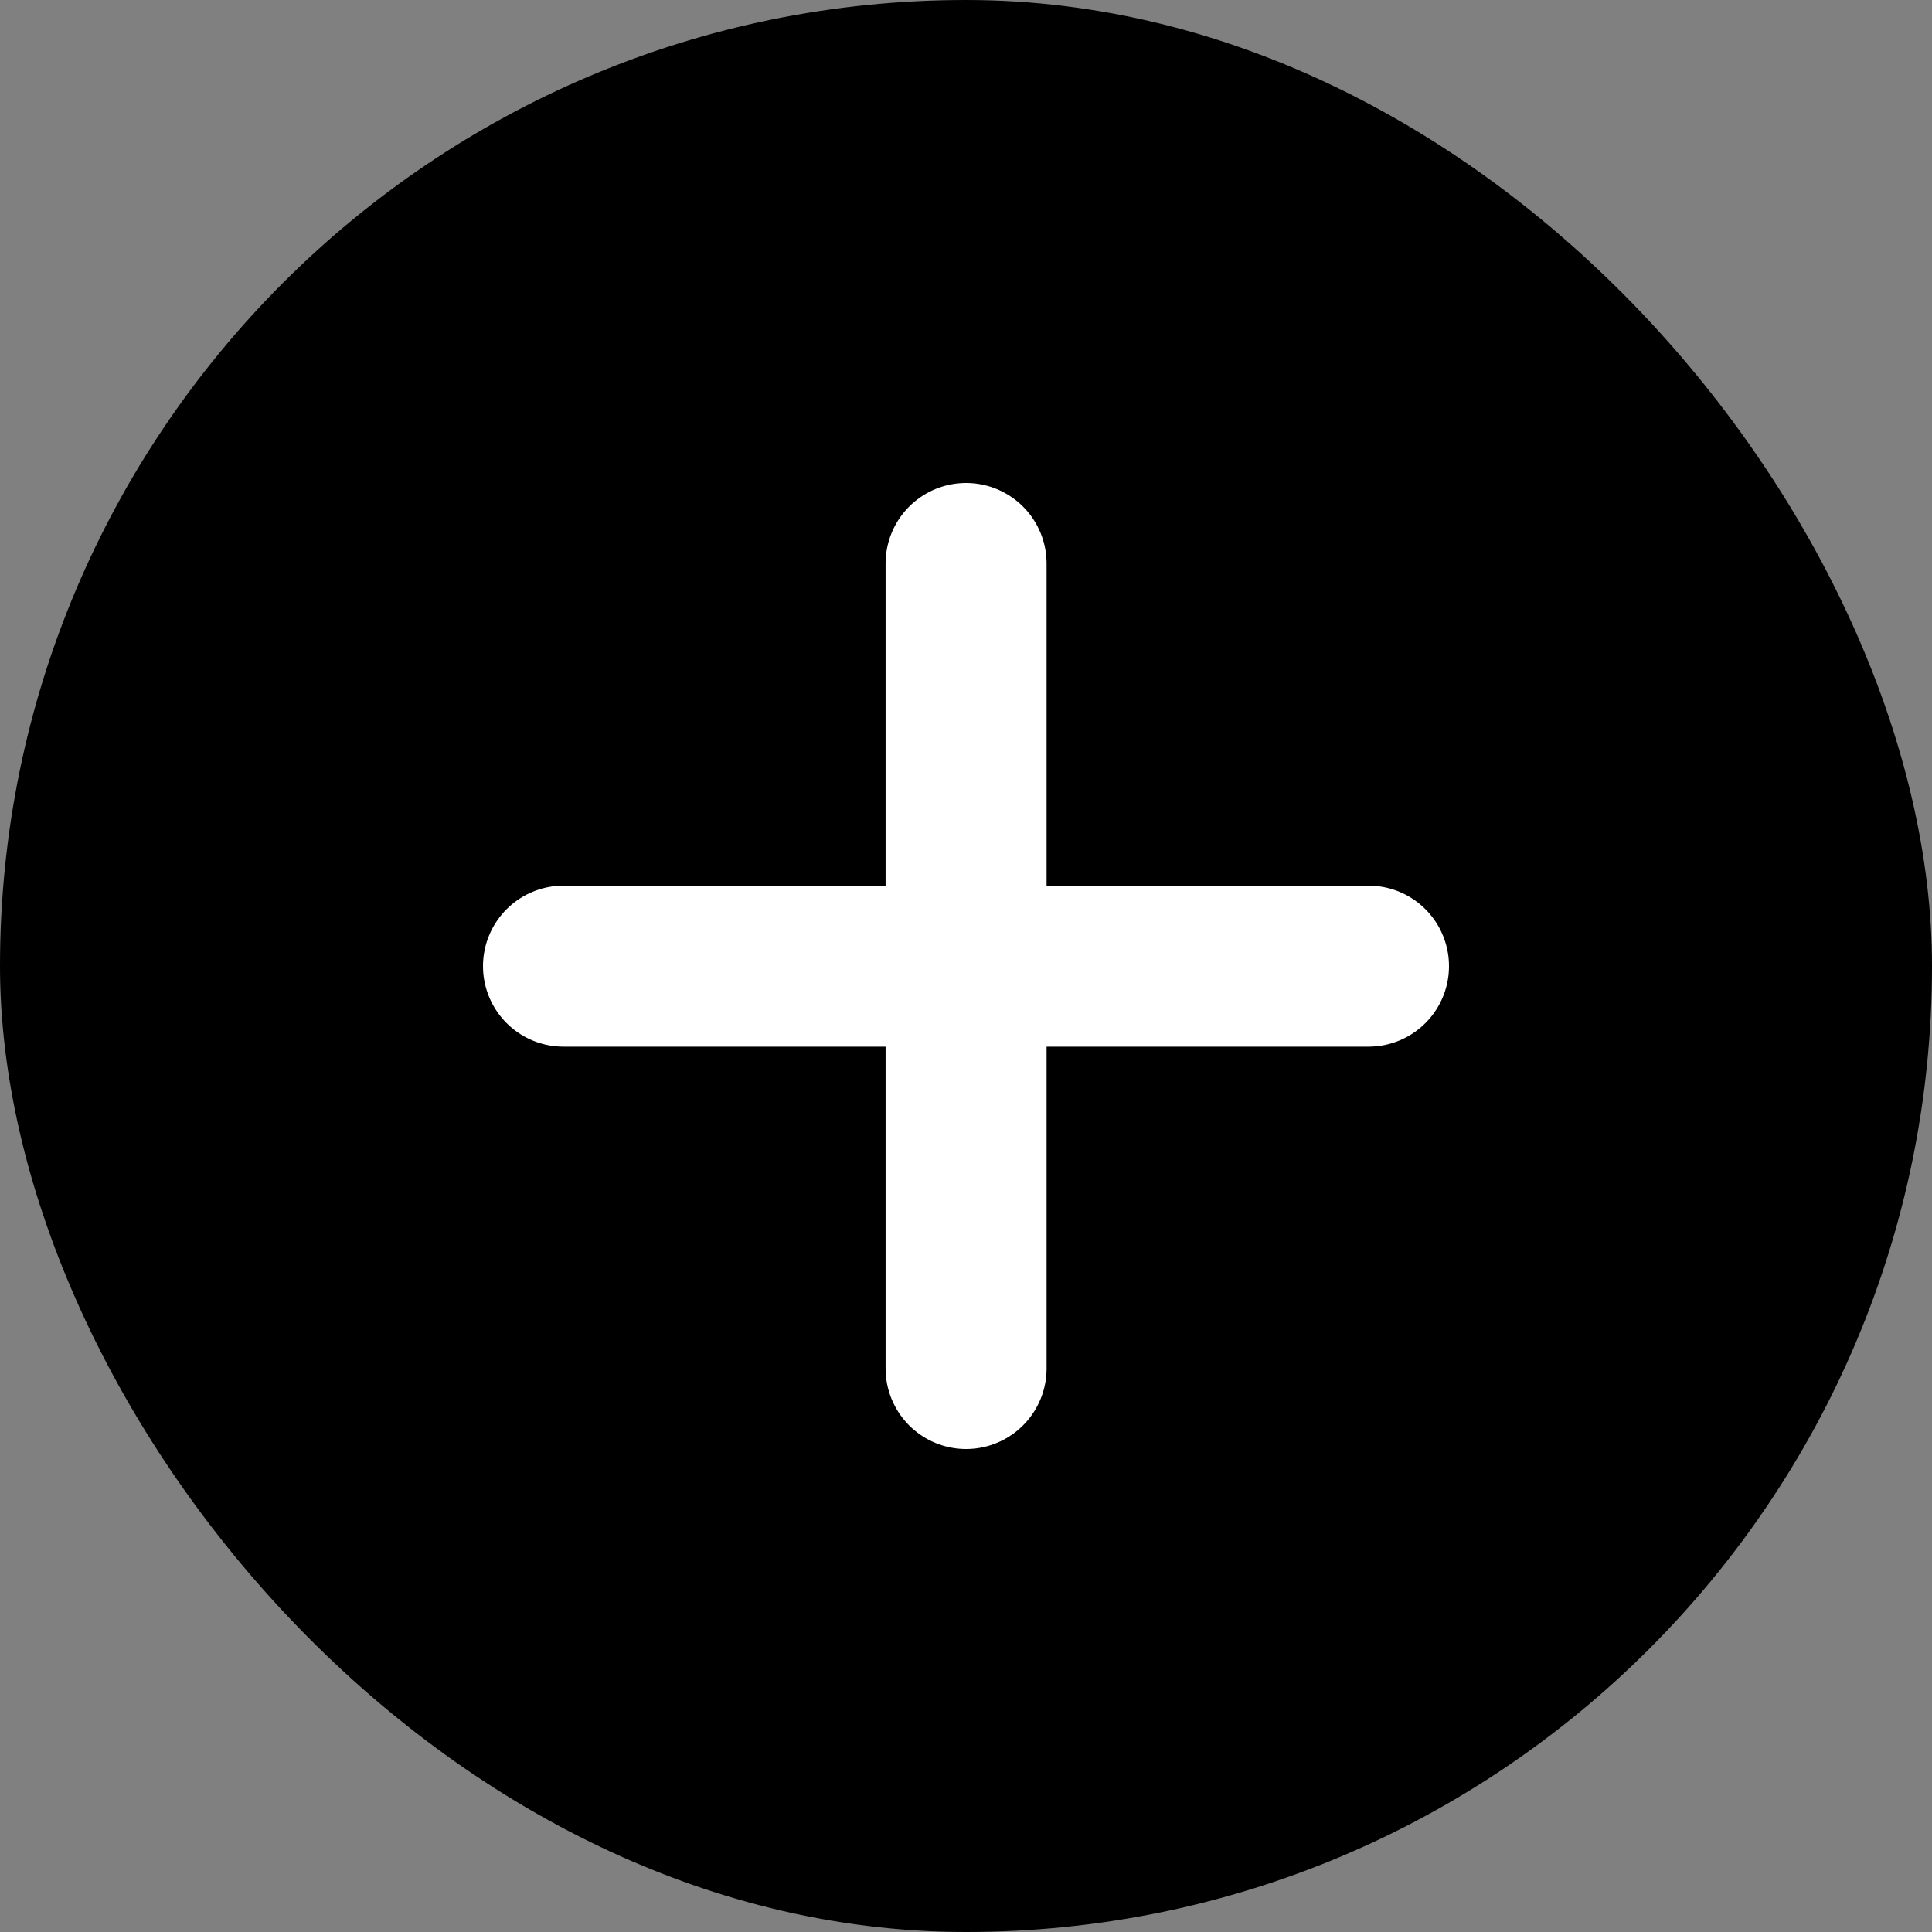<svg width="24" height="24" viewBox="0 0 24 24" fill="none" xmlns="http://www.w3.org/2000/svg">
<rect x="0" y="0" width="24" height="24" fill="#808080" stroke="none"/>
<rect width="24" height="24" rx="12" fill="black"/>
<path d="M7 12.002H17" stroke="white" stroke-width="2" stroke-linecap="round"/>
<path d="M12.001 17V7" stroke="white" stroke-width="2" stroke-linecap="round"/>
</svg>
